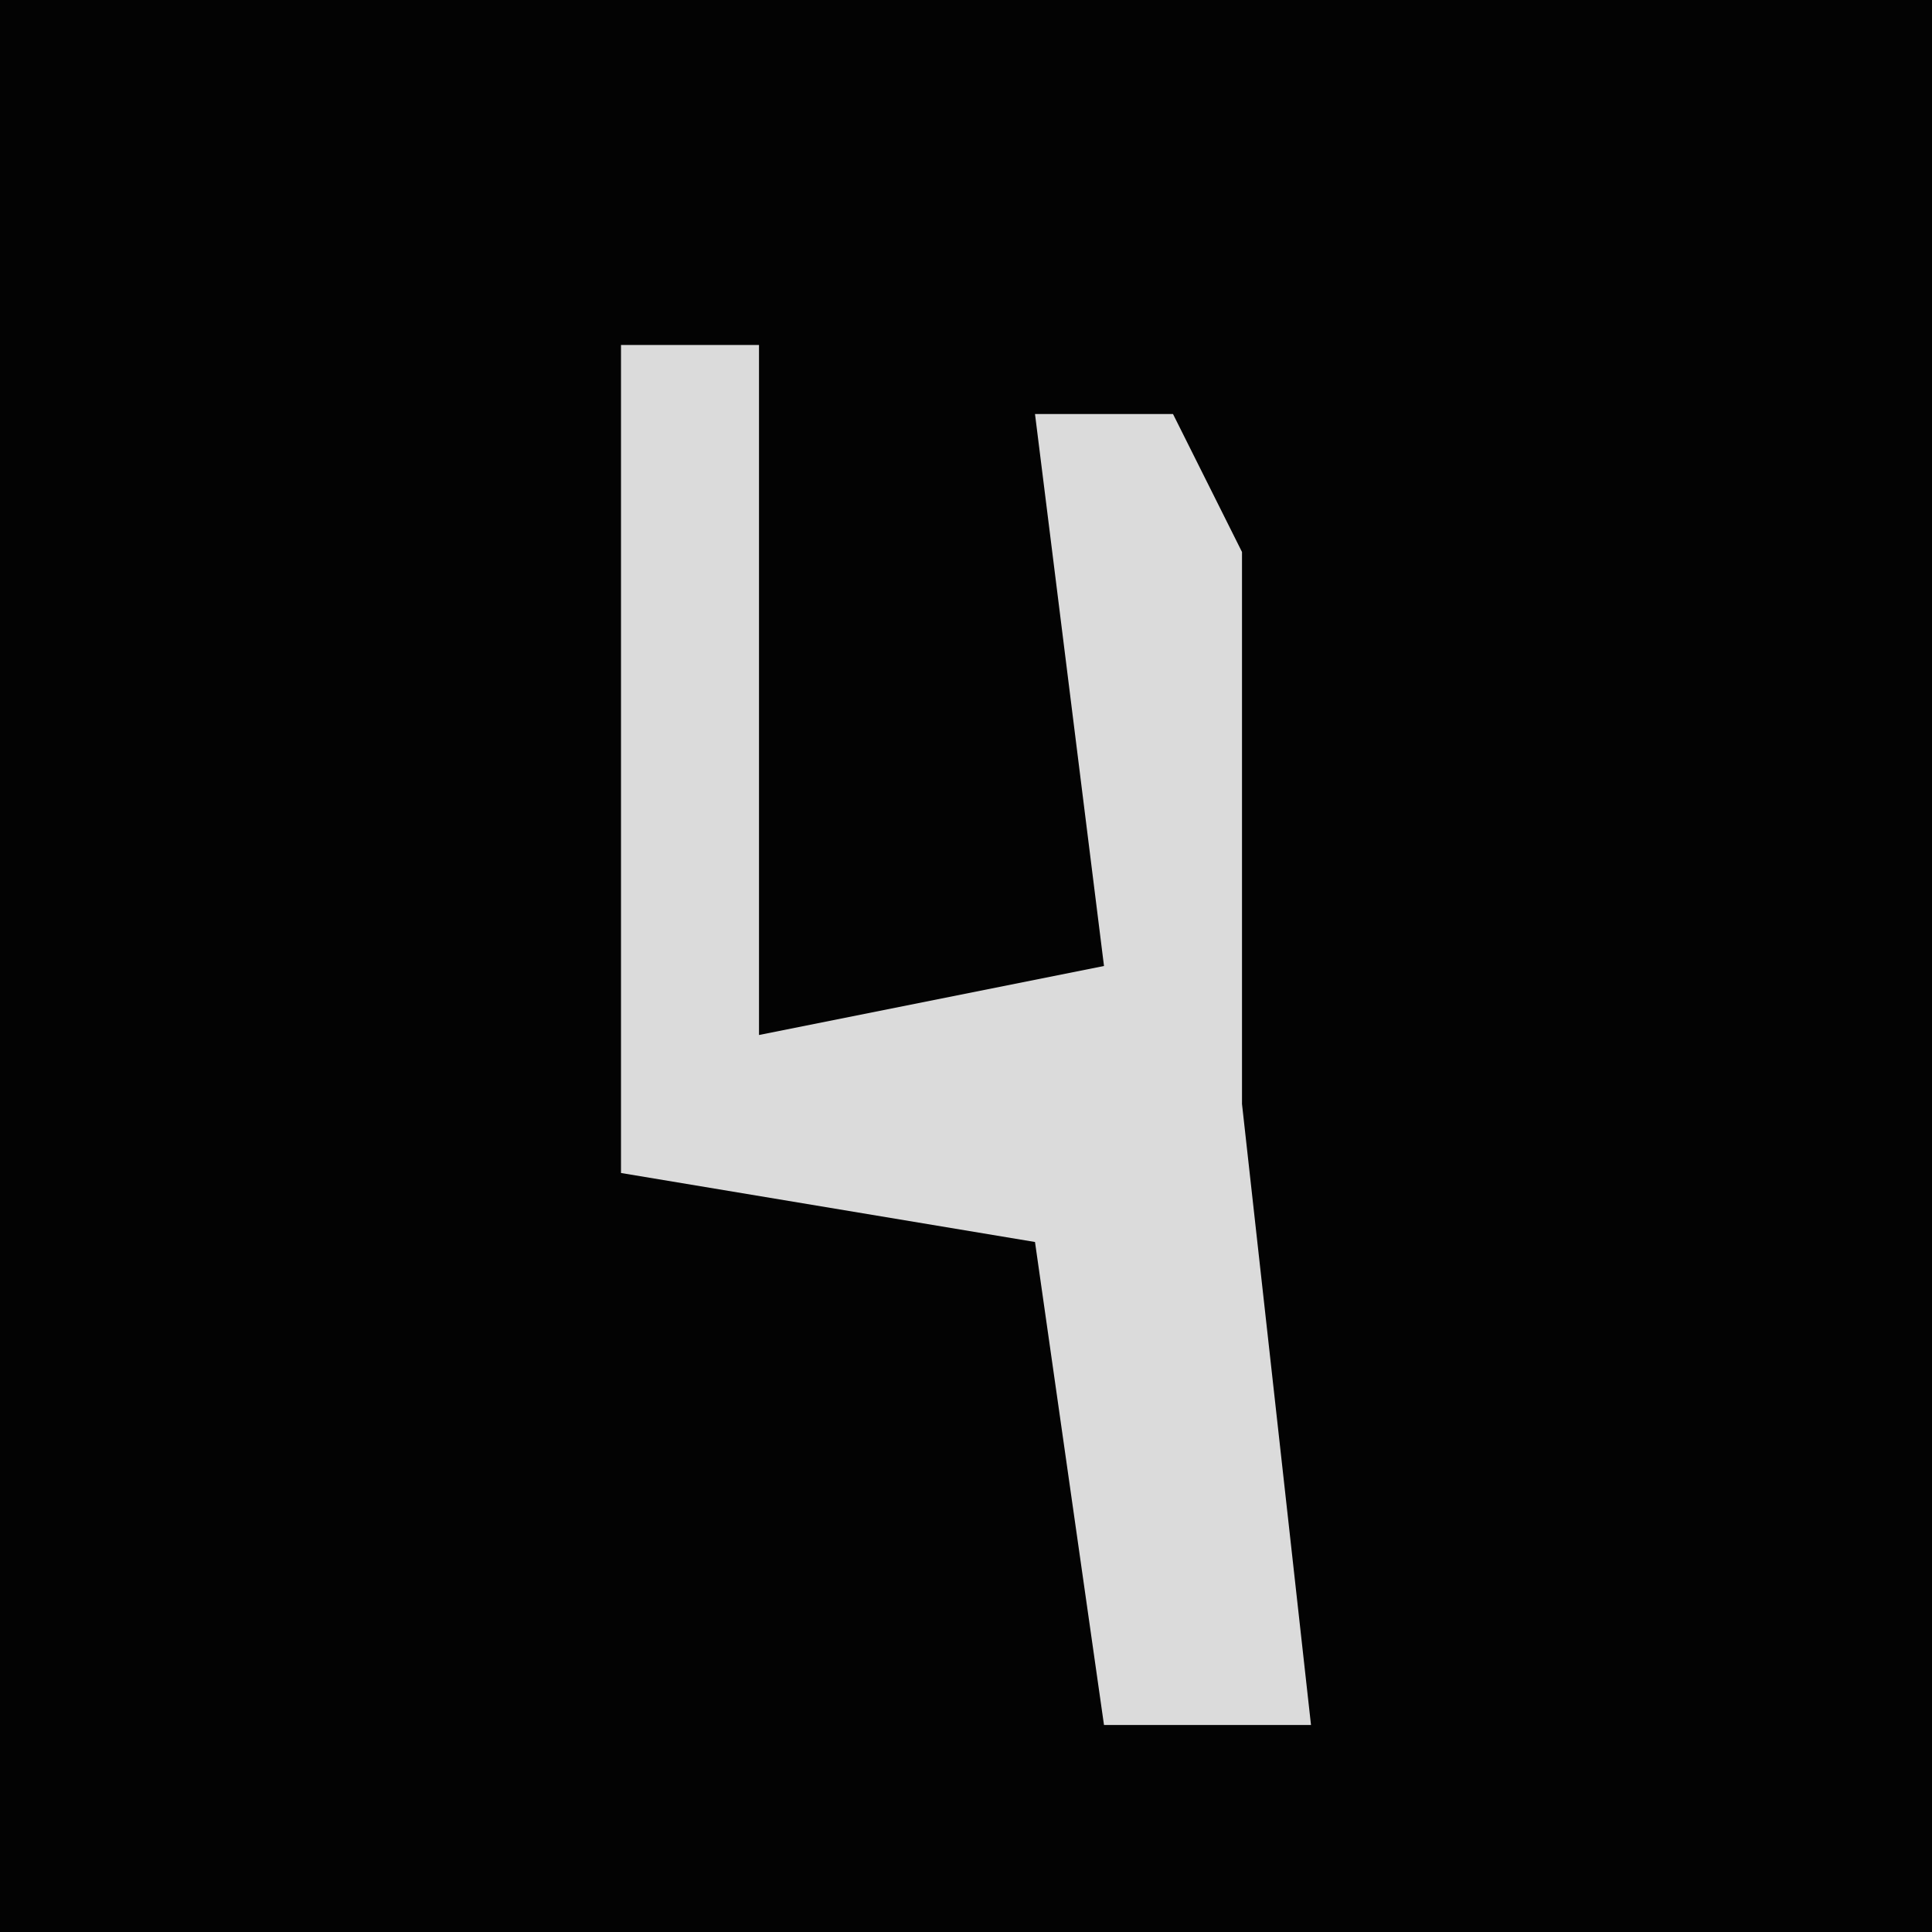<?xml version="1.0" encoding="UTF-8"?>
<svg version="1.1" xmlns="http://www.w3.org/2000/svg" width="28" height="28">
<path d="M0,0 L28,0 L28,28 L0,28 Z " fill="#030303" transform="translate(0,0)"/>
<path d="M0,0 L2,0 L2,10 L7,9 L6,1 L8,1 L9,3 L9,11 L10,20 L7,20 L6,13 L0,12 Z " fill="#DBDBDB" transform="translate(9,5)"/>
</svg>
